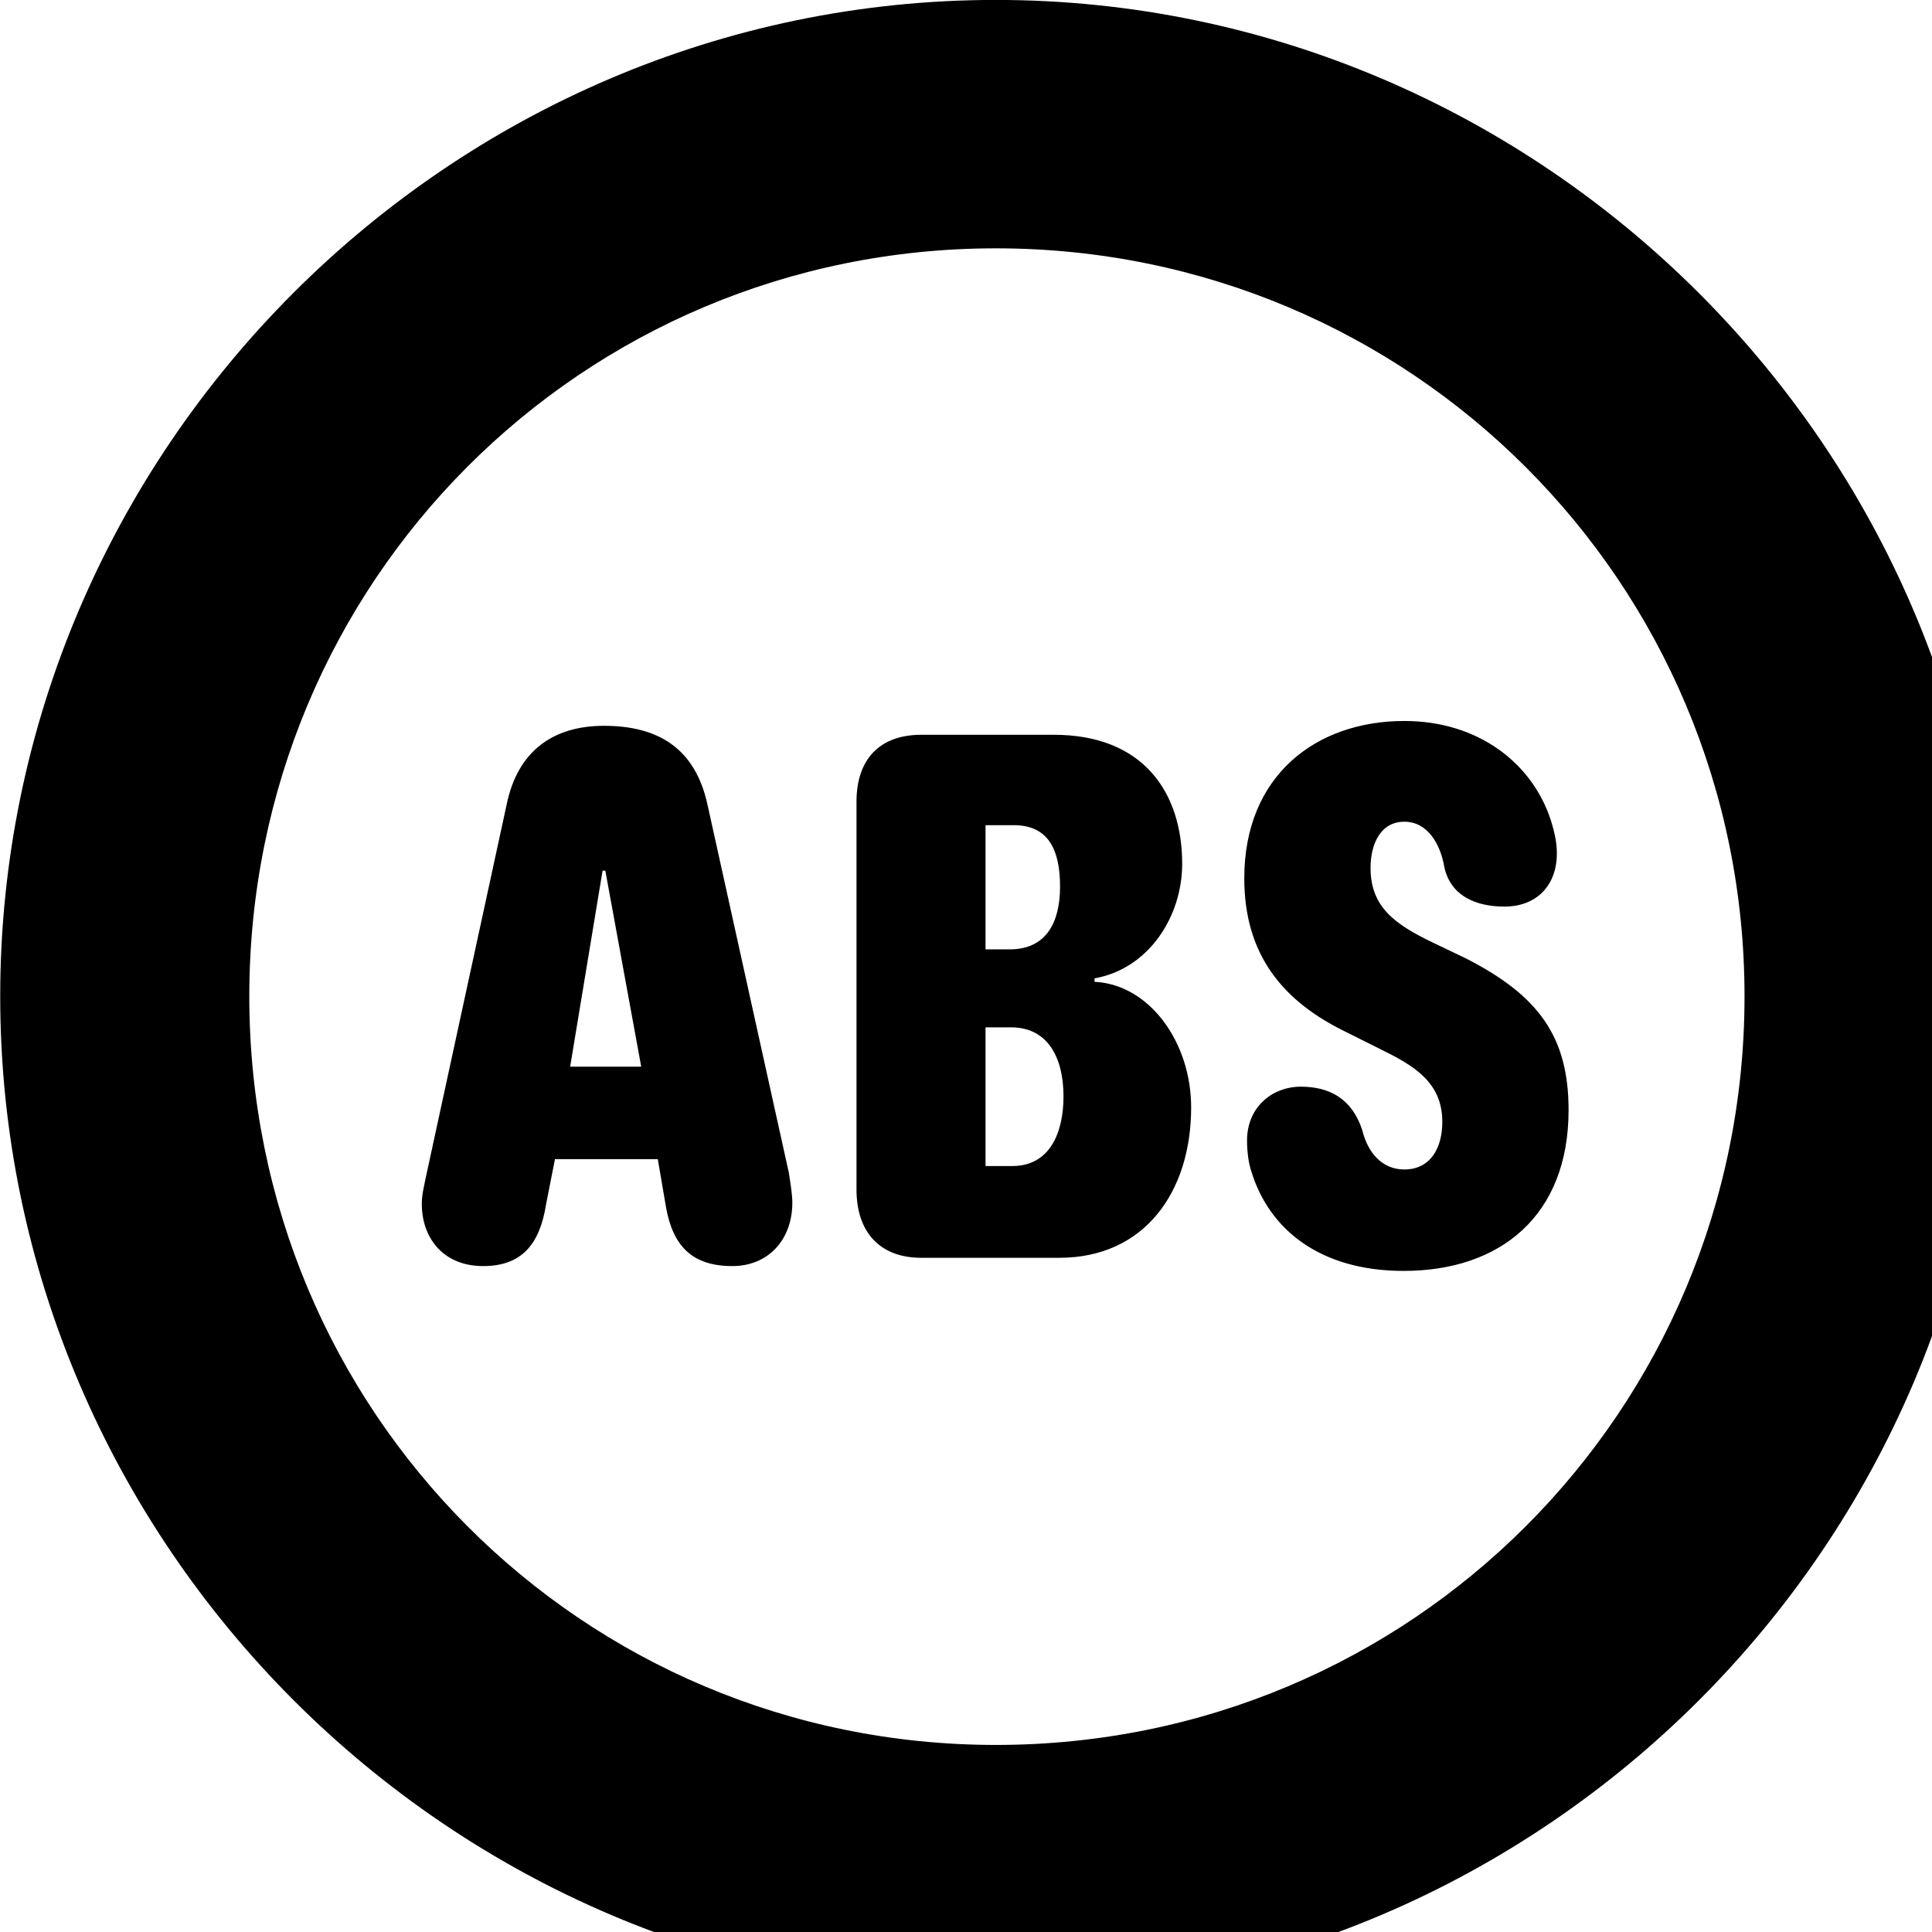<svg xmlns="http://www.w3.org/2000/svg" viewBox="0 0 28 28" width="28" height="28">
  <path d="M14.433 28.889C22.363 28.889 28.873 22.369 28.873 14.439C28.873 6.519 22.353 -0.001 14.433 -0.001C6.513 -0.001 0.003 6.519 0.003 14.439C0.003 22.369 6.523 28.889 14.433 28.889ZM14.433 25.289C8.433 25.289 3.613 20.449 3.613 14.439C3.613 8.439 8.423 3.599 14.433 3.599C20.443 3.599 25.283 8.439 25.283 14.439C25.283 20.449 20.453 25.289 14.433 25.289ZM20.343 18.419C21.743 18.419 22.733 17.619 22.733 16.089C22.733 15.029 22.303 14.429 21.243 13.889L20.763 13.659C20.223 13.399 19.863 13.149 19.863 12.579C19.863 12.239 20.003 11.909 20.353 11.909C20.683 11.909 20.873 12.219 20.933 12.569C21.023 12.979 21.383 13.139 21.803 13.139C22.273 13.139 22.563 12.829 22.563 12.369C22.563 12.239 22.543 12.099 22.473 11.879C22.203 11.059 21.423 10.449 20.353 10.449C19.073 10.449 18.033 11.239 18.033 12.729C18.033 13.849 18.603 14.519 19.513 14.959L19.993 15.199C20.483 15.439 20.903 15.679 20.903 16.259C20.903 16.649 20.723 16.949 20.353 16.949C20.033 16.949 19.823 16.709 19.743 16.379C19.593 15.919 19.263 15.749 18.853 15.749C18.433 15.749 18.073 16.049 18.073 16.529C18.073 16.679 18.093 16.849 18.133 16.969C18.393 17.829 19.143 18.419 20.343 18.419ZM7.003 18.349C7.563 18.349 7.823 18.029 7.913 17.459L8.043 16.799H9.533L9.653 17.499C9.753 18.059 10.033 18.349 10.613 18.349C11.133 18.349 11.483 17.969 11.483 17.429C11.483 17.309 11.453 17.129 11.433 16.999L10.253 11.659C10.073 10.839 9.533 10.519 8.753 10.519C8.023 10.519 7.503 10.879 7.343 11.659L6.183 17.009C6.143 17.199 6.113 17.319 6.113 17.449C6.113 17.929 6.413 18.349 7.003 18.349ZM13.353 18.229H15.353C16.583 18.229 17.263 17.279 17.263 16.049C17.263 15.109 16.663 14.269 15.863 14.229V14.179C16.653 14.039 17.133 13.279 17.133 12.519C17.133 11.489 16.573 10.649 15.273 10.649H13.353C12.743 10.649 12.413 11.009 12.413 11.619V17.239C12.413 17.859 12.753 18.229 13.353 18.229ZM14.283 13.759V11.959H14.693C15.203 11.959 15.363 12.329 15.363 12.849C15.363 13.369 15.163 13.759 14.633 13.759ZM8.263 15.459L8.733 12.619H8.773L9.293 15.459ZM14.283 16.899V14.889H14.653C15.193 14.889 15.413 15.339 15.413 15.889C15.413 16.419 15.213 16.899 14.673 16.899Z" />
</svg>